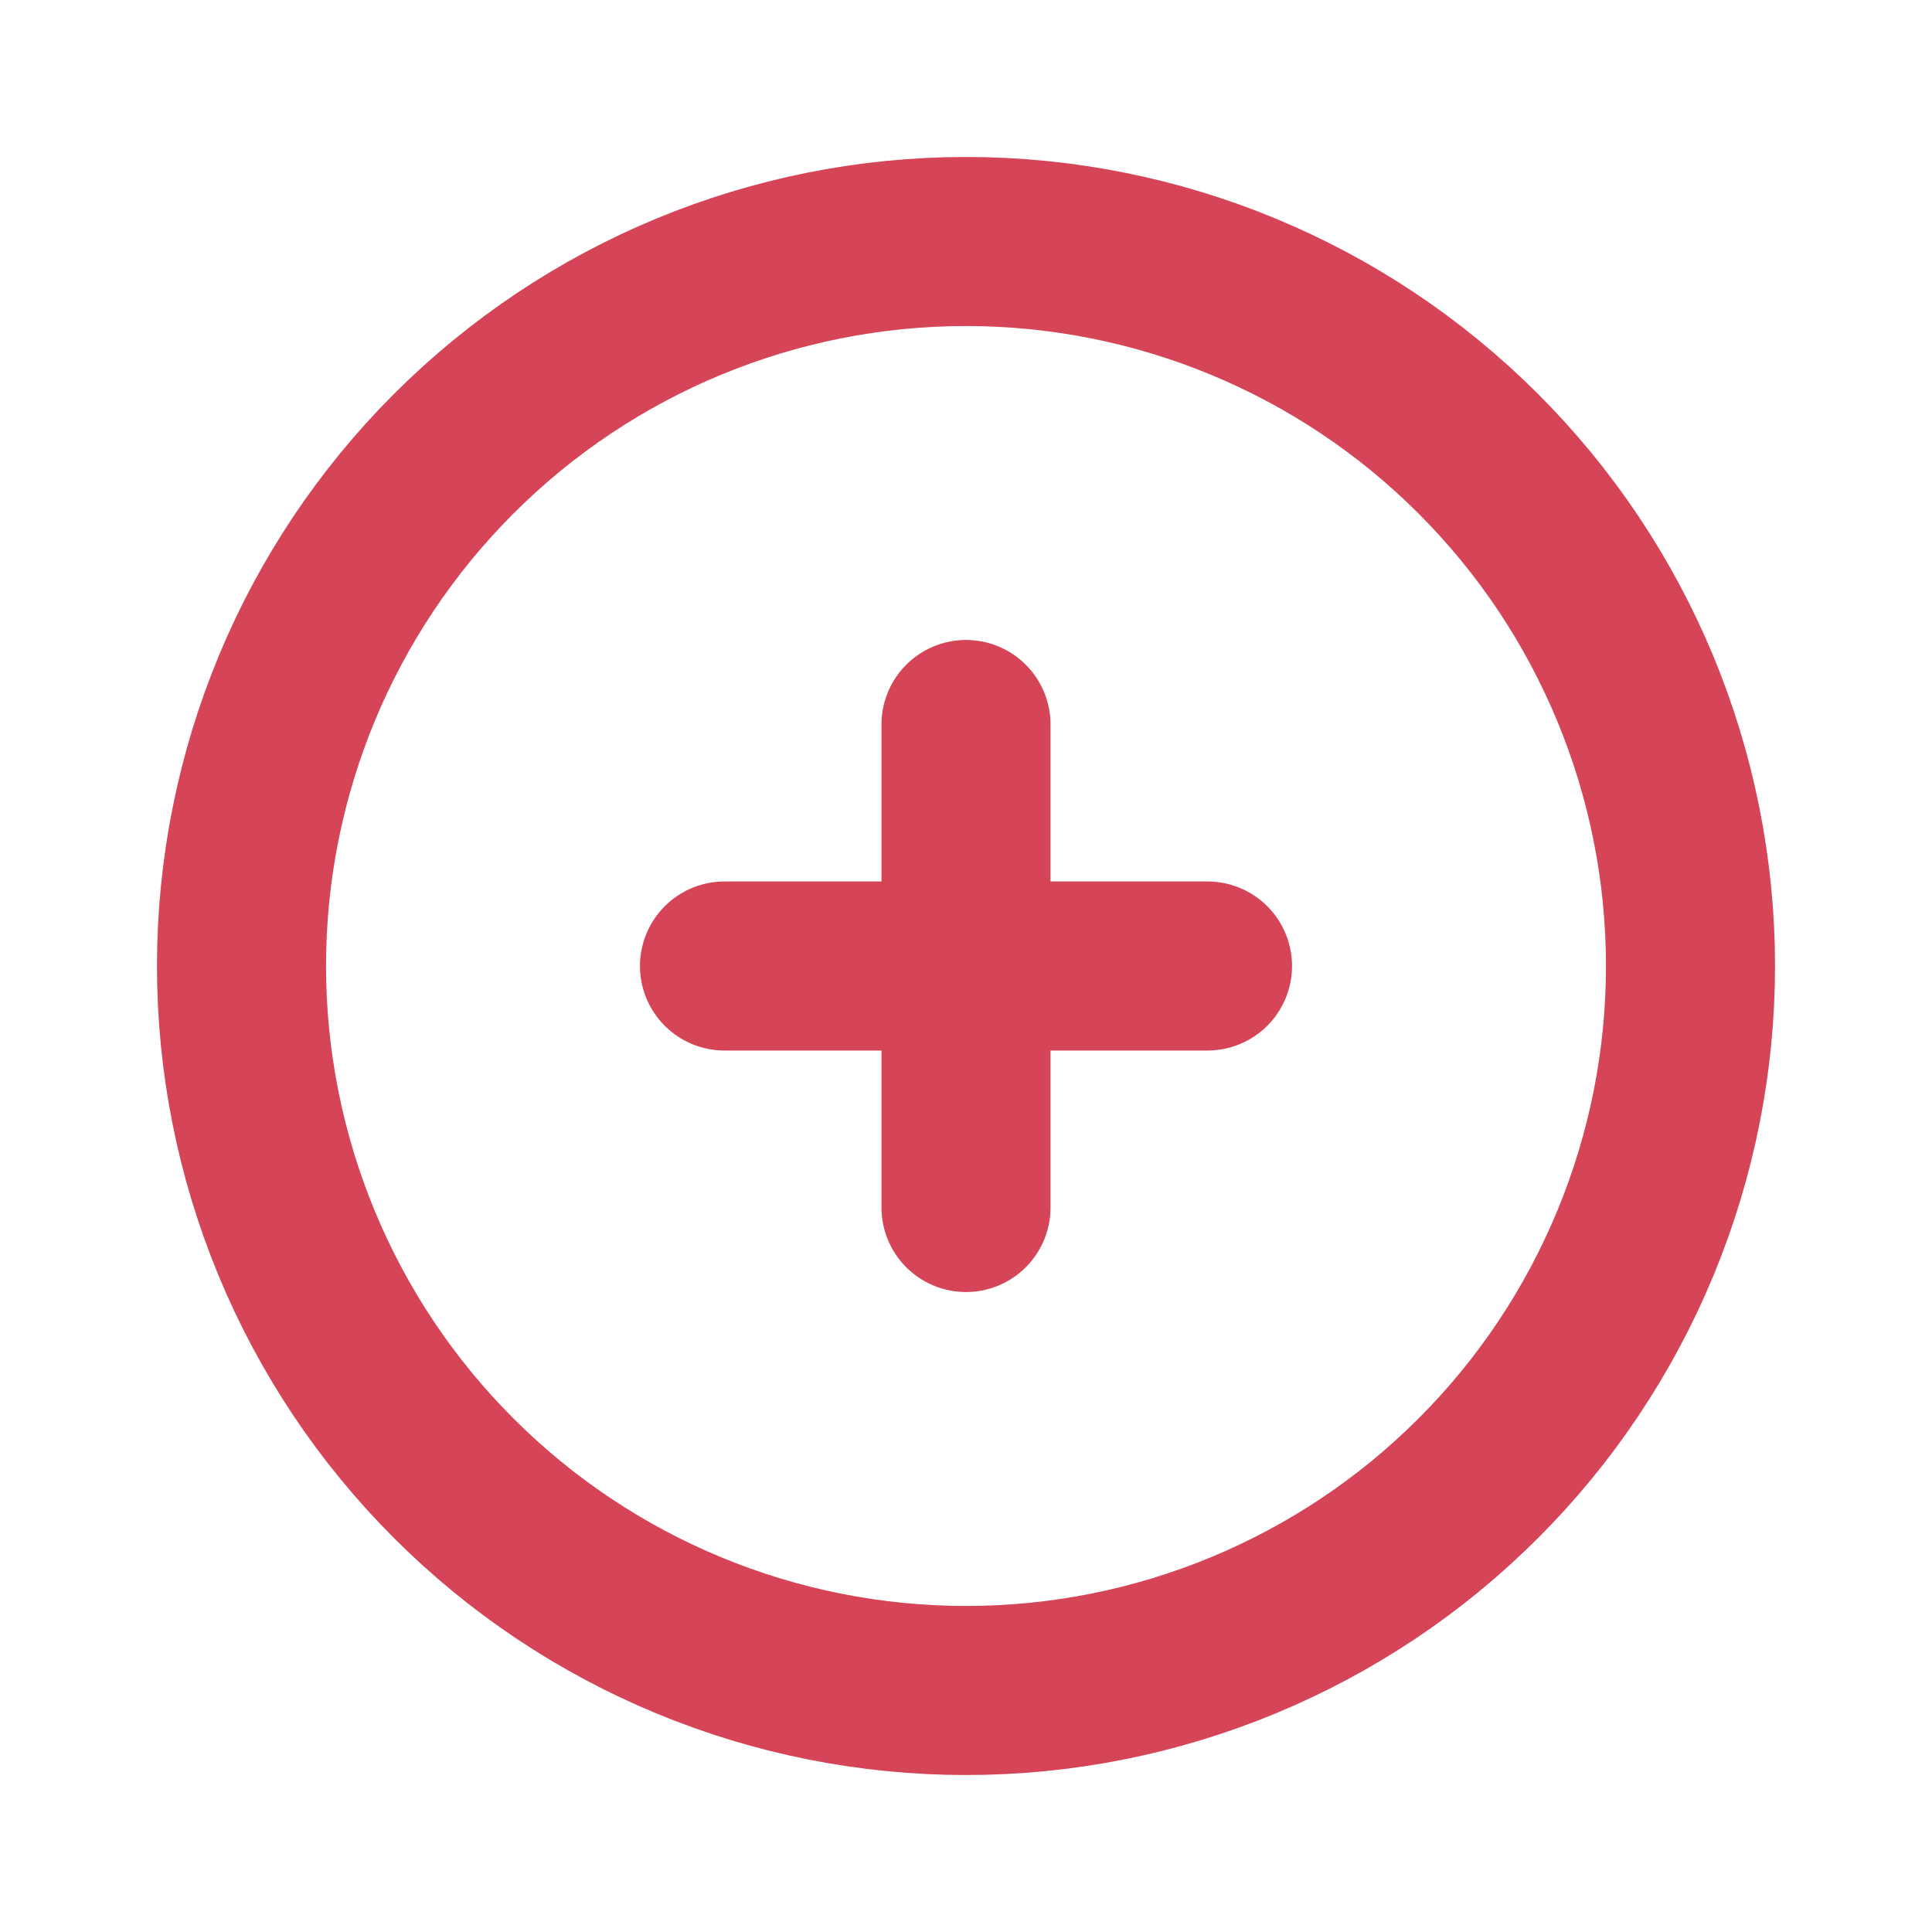 <svg width="20" height="20" viewBox="0 0 20 20" fill="none" xmlns="http://www.w3.org/2000/svg">
<g id="plus-circle">
<path id="Vector" d="M10 7.5V10M10 10V12.5M10 10H12.5M10 10H7.5M17.5 10C17.5 10.985 17.306 11.96 16.929 12.87C16.552 13.78 16 14.607 15.303 15.303C14.607 16 13.78 16.552 12.87 16.929C11.96 17.306 10.985 17.5 10 17.5C9.015 17.5 8.04 17.306 7.13 16.929C6.22 16.552 5.393 16 4.697 15.303C4 14.607 3.448 13.78 3.071 12.87C2.694 11.96 2.5 10.985 2.5 10C2.5 8.011 3.29 6.103 4.697 4.697C6.103 3.29 8.011 2.5 10 2.5C11.989 2.5 13.897 3.29 15.303 4.697C16.71 6.103 17.5 8.011 17.5 10Z" stroke="#D64457" stroke-width="1.75" stroke-linecap="round" stroke-linejoin="round"/>
</g>
</svg>
